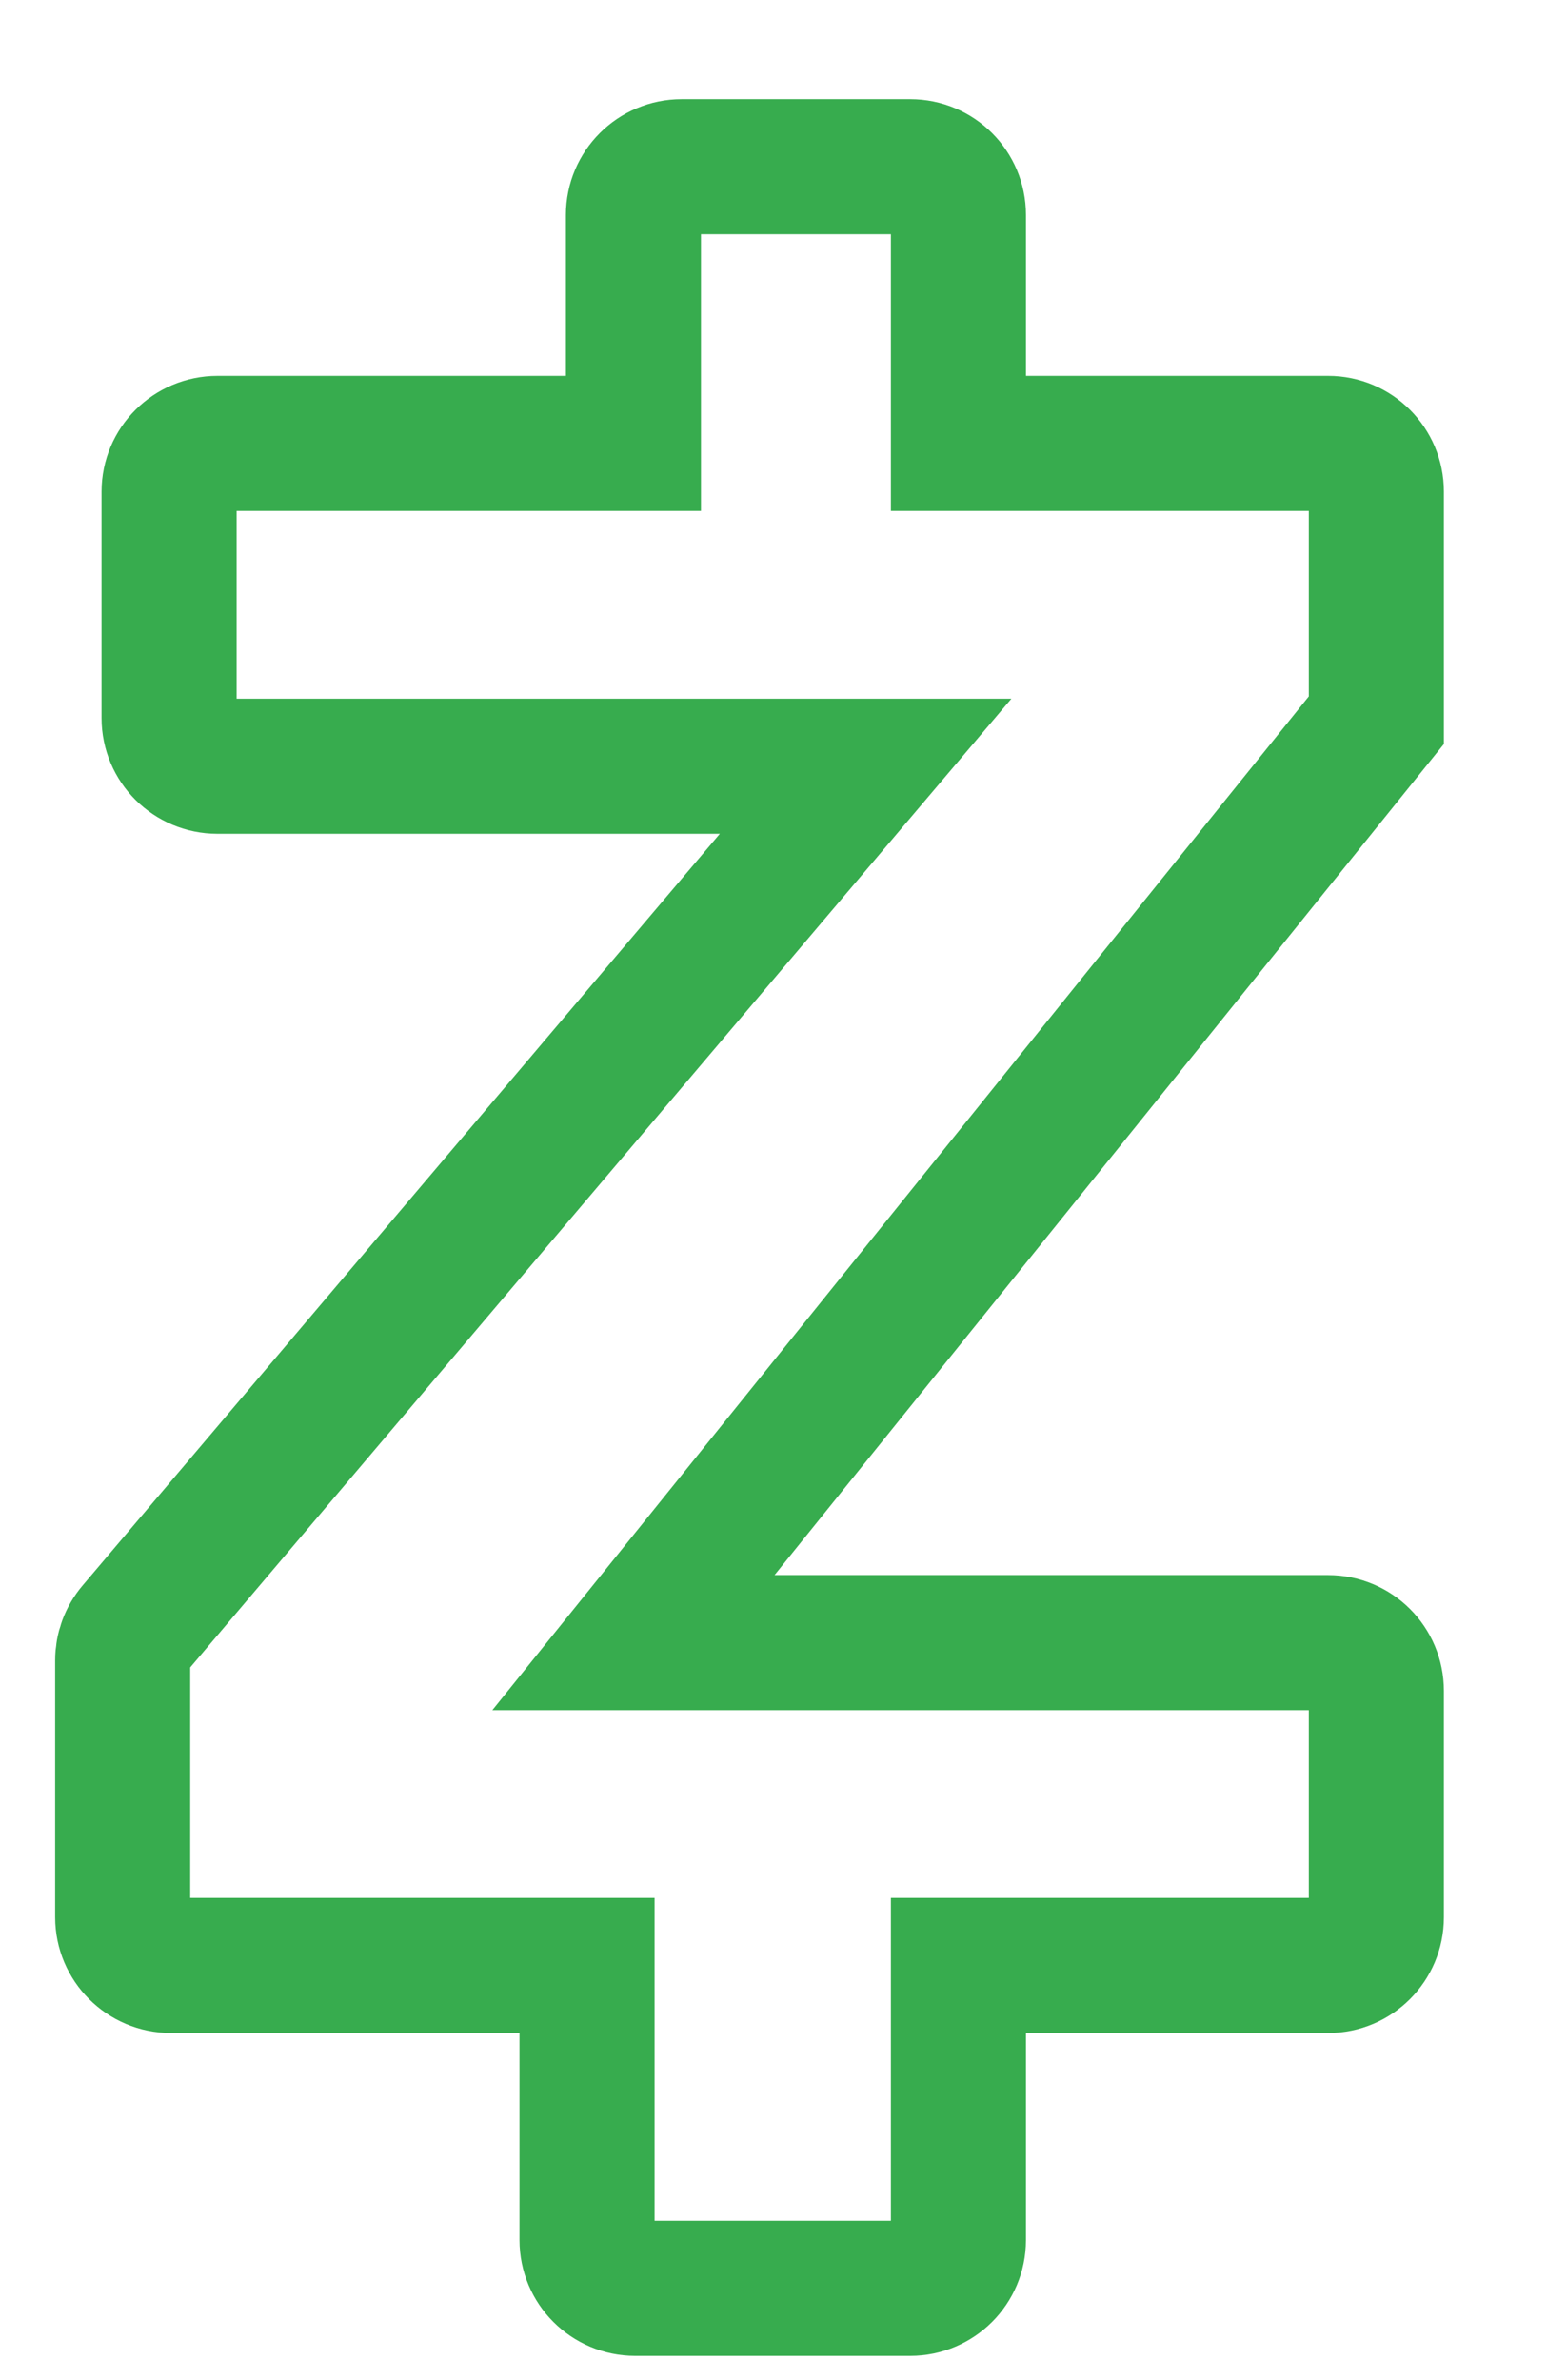 <svg width="13" height="20" viewBox="0 0 13 20" fill="none" xmlns="http://www.w3.org/2000/svg">
<path d="M5.323 3.726H1.827C1.603 3.726 1.421 3.908 1.421 4.131V6.034C1.421 6.258 1.603 6.439 1.827 6.439H7.274L1.127 13.69C1.065 13.763 1.031 13.856 1.031 13.952V16.111C1.031 16.334 1.213 16.516 1.436 16.516H4.933V18.824C4.933 19.047 5.114 19.229 5.338 19.229H7.649C7.873 19.229 8.054 19.047 8.054 18.824V16.516H11.161C11.385 16.516 11.566 16.334 11.566 16.111V14.208C11.566 13.984 11.385 13.803 11.161 13.803H5.323L11.566 6.052V4.131C11.566 3.908 11.385 3.726 11.161 3.726H8.054V1.806C8.054 1.582 7.873 1.401 7.649 1.401H5.728C5.505 1.401 5.323 1.582 5.323 1.806V3.726Z" stroke="#37AC4E" stroke-width="1.135"/>
</svg>
